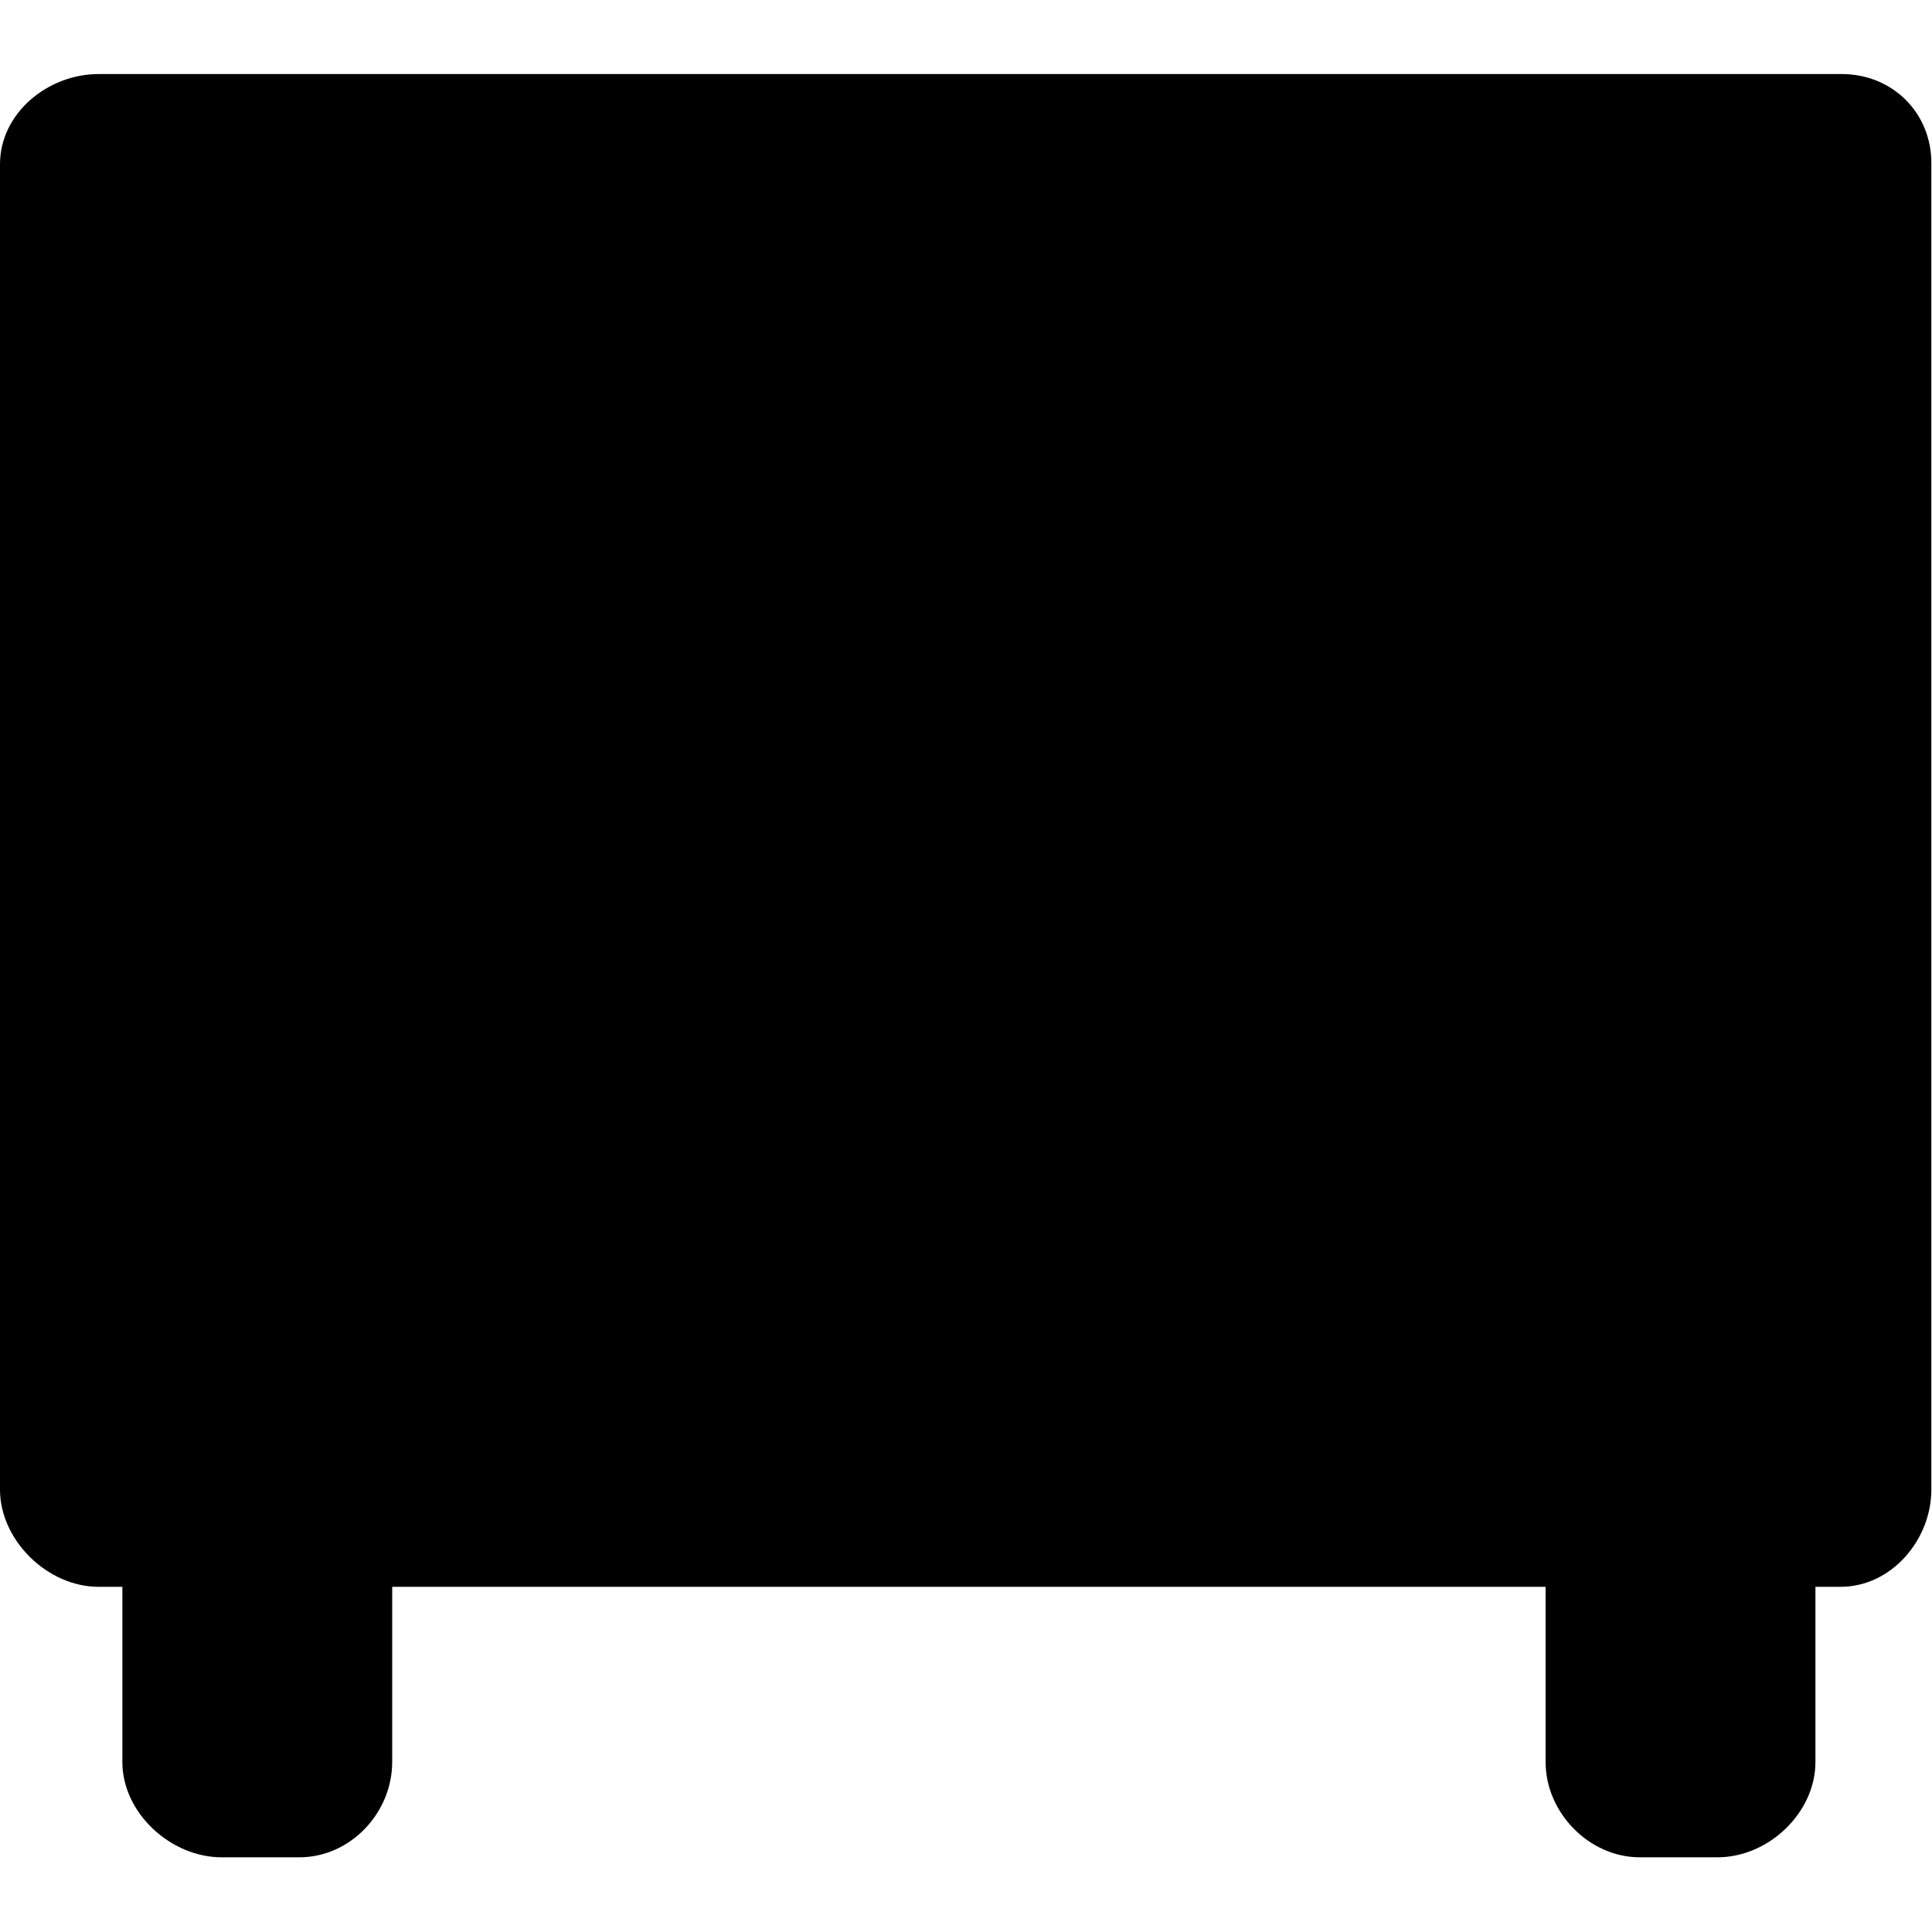 <svg class="iconSVG iconSVG--touchIcon" xmlns="http://www.w3.org/2000/svg" version="1.1" x="0" y="0" viewBox="0 0 300 300" role="img">
	<path class="shape--background" d="M286 11.5H15.3C7.4 11.5 0 17.6 0 25.5v205.8c0 7.9 7.4 15.1 15.3 15.1H19v27.2c0 7.9 7.5 14.8 15.4 14.8h12.1c7.9 0 14.4-6.9 14.4-14.8v-27.2H240v27.2c0 7.9 6.8 14.8 14.6 14.8h12.1c7.9 0 15.2-6.9 15.2-14.8v-27.2h3.9c7.9 0 14.1-7.3 14.1-15.1V25.5C300 17.6 293.9 11.5 286 11.5z"/>
	<ellipse class="shape--lights" cx="33.9" cy="215.4" rx="15.2" ry="15.1"/>
	<ellipse class="shape--lights" cx="267.3" cy="215.4" rx="15.2" ry="15.1"/>
	<path class="shape--window" d="M281 181.7c0 2.2-1.7 3.8-3.8 3.8H21.1c-2.2 0-3.8-1.7-3.8-3.8V86.4c0-2 1.7-3.8 3.8-3.8h256.2c2.2 0 3.8 1.8 3.8 3.8v95.3L281 181.7 281 181.7zM281 61c0 2.2-1.7 3.8-3.8 3.8H21.1c-2.2 0-3.8-1.7-3.8-3.8V34.3c0-2 1.7-3.8 3.8-3.8h256.2c2.2 0 3.8 1.8 3.8 3.8V61H281z"/>
</svg>
